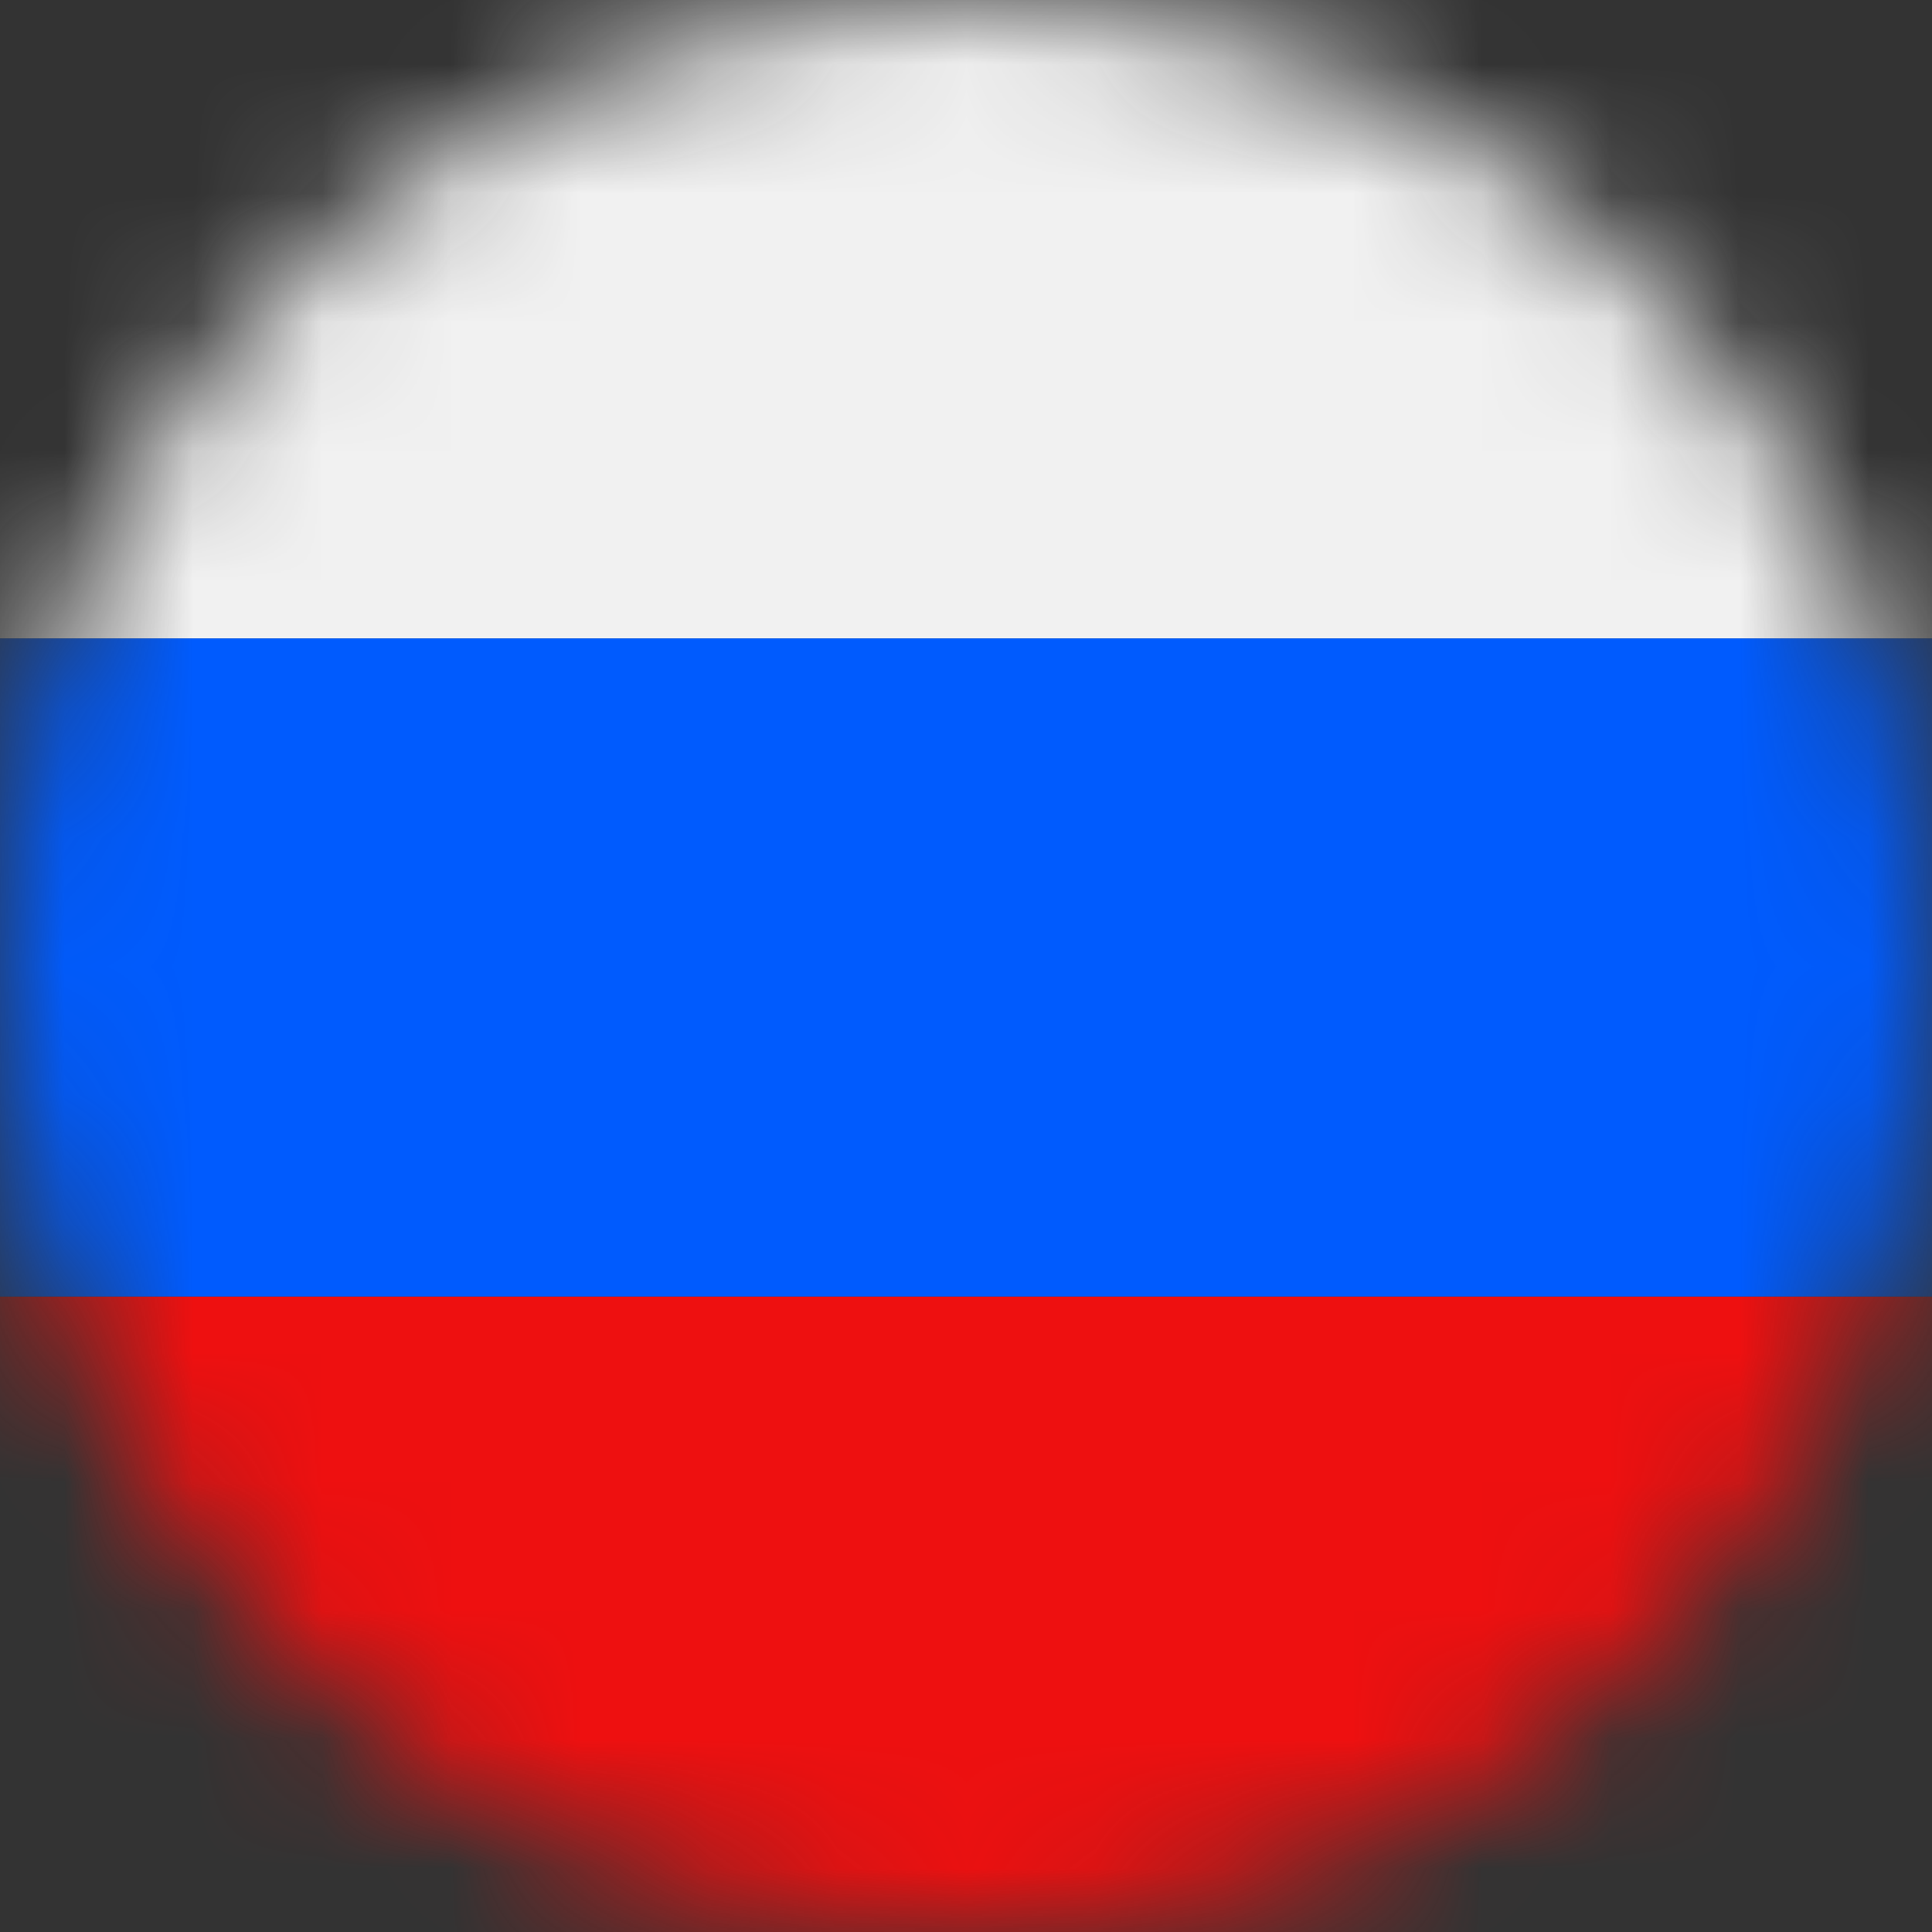 <svg width="15" height="15" viewBox="0 0 15 15" fill="none" xmlns="http://www.w3.org/2000/svg">
<rect x="0" y="0" width="15" height="15" fill="#333333" stroke="none"/>
<mask id="mask0_178_612" style="mask-type:alpha" maskUnits="userSpaceOnUse" x="0" y="0" width="15" height="15">
<circle cx="7.5" cy="7.5" r="7.5" fill="#D9D9D9"/>
</mask>
<g mask="url(#mask0_178_612)">
<rect x="-3.529" y="-0.152" width="21.898" height="5.11" fill="#F1F1F1"/>
<rect x="-3.529" y="4.957" width="21.898" height="5.11" fill="#005BFE"/>
<rect x="-3.529" y="10.067" width="21.898" height="5.11" fill="#EE1010"/>
</g>
</svg>

